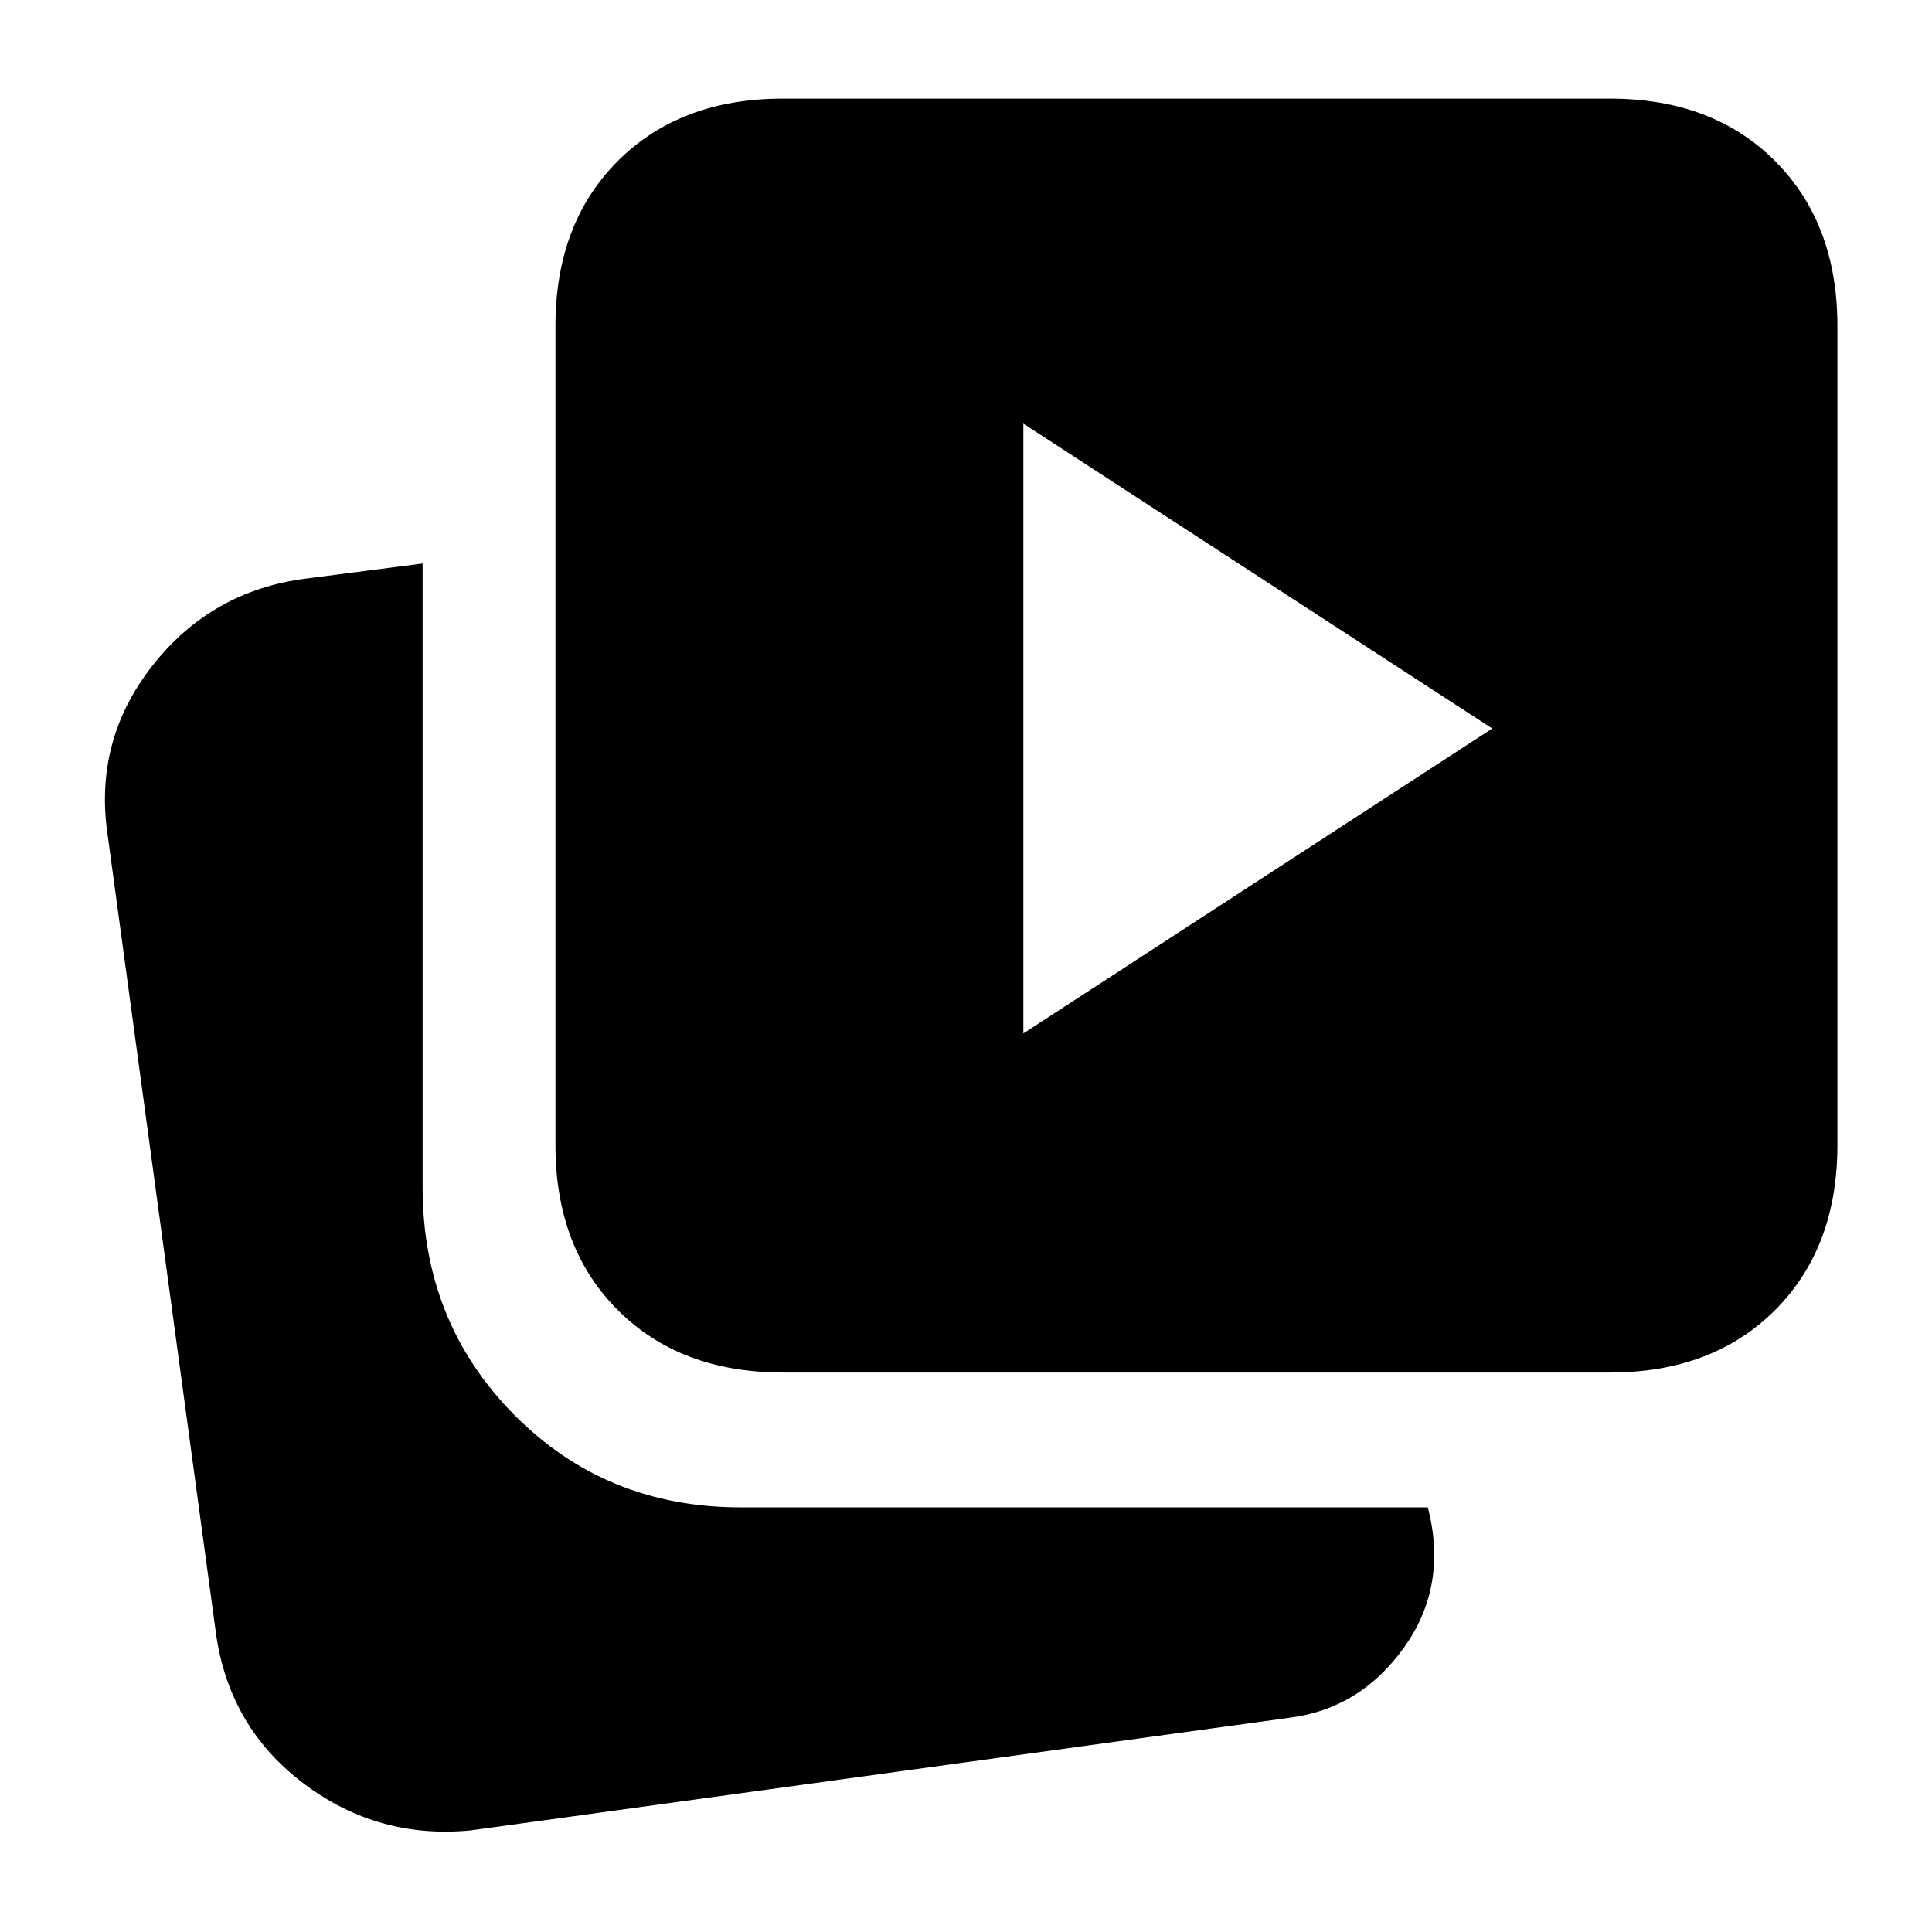 <svg xmlns="http://www.w3.org/2000/svg" height="20" viewBox="0 -960 960 960" width="20"><path d="m508.5-446.5 233-151.5-233-151.5v303ZM389-278q-51 0-82-31t-31-82v-407q0-51 31-82t82-31h411q51 0 82 31t31 82v407q0 51-31 82t-82 31H389ZM234-50.5q-46 4.5-82.75-23T107.5-147l-54-398q-7-47 22.25-84.25T152-672.5l58-7.5v310q0 67 45.5 113T368-211h341.5q10 39-11.75 69.5t-56.75 35l-407 56Z"/></svg>
